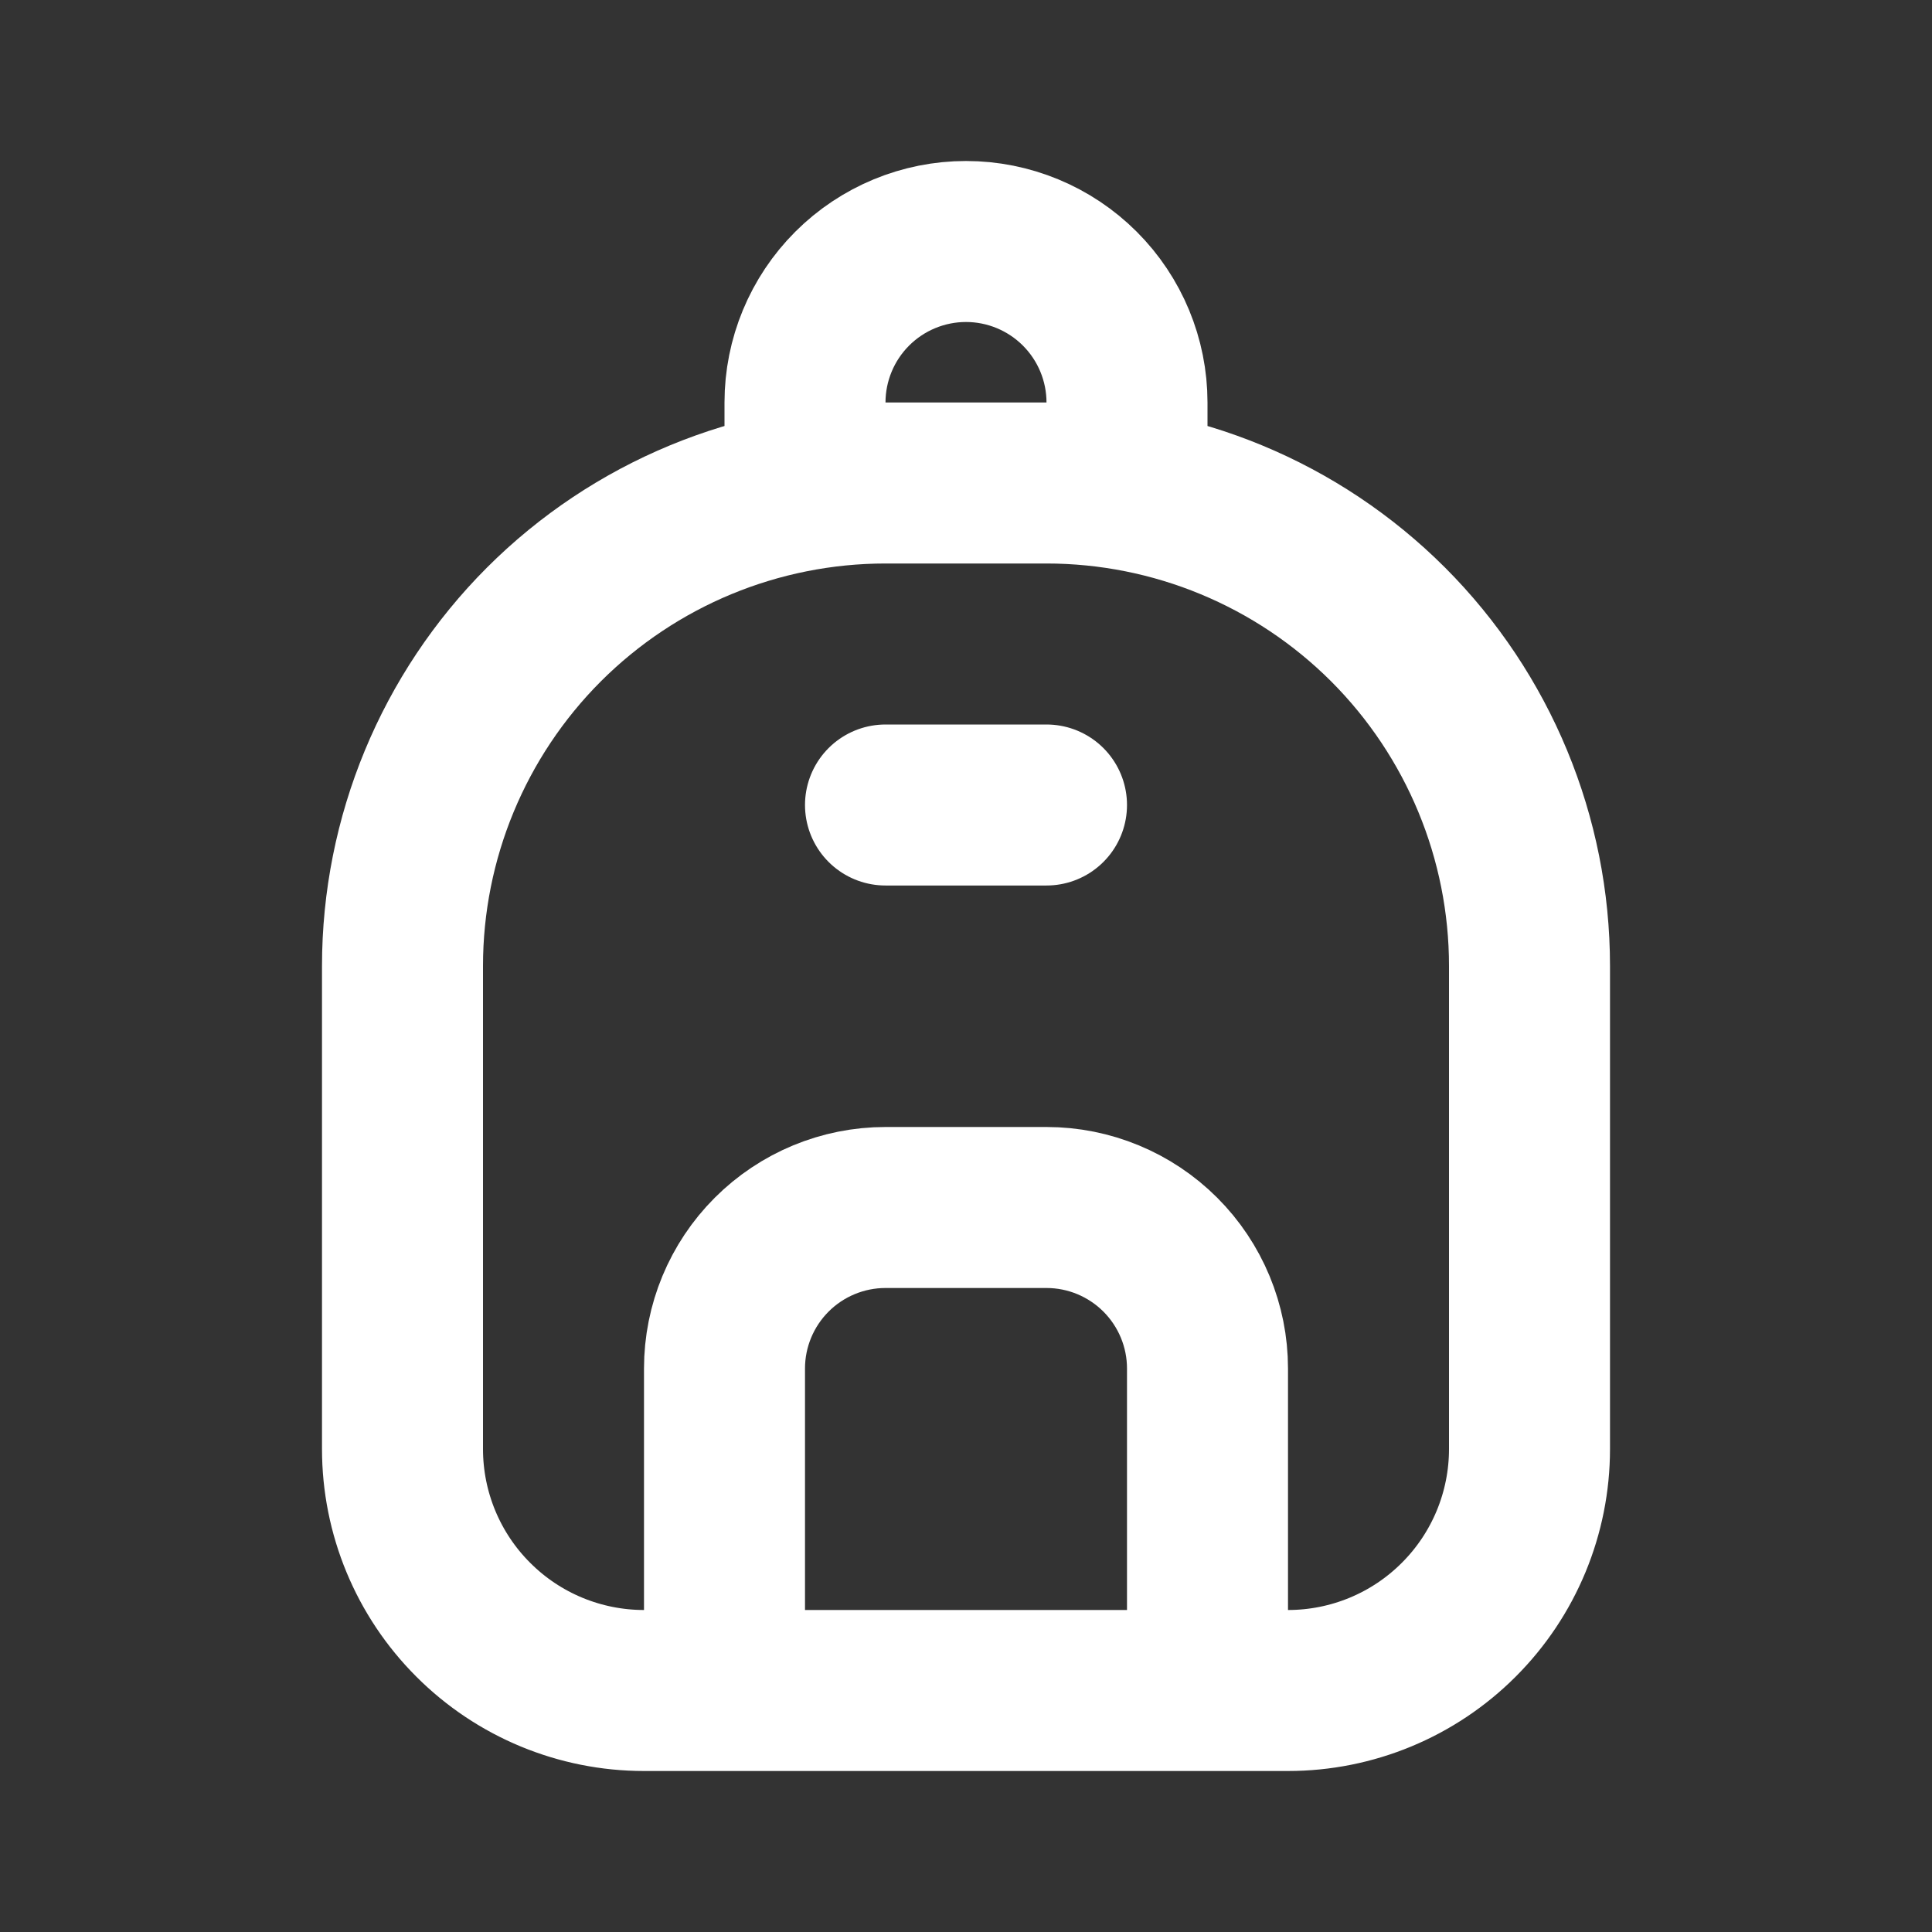 <svg width="24" height="24" viewBox="0 0 24 24" fill="none" xmlns="http://www.w3.org/2000/svg">
<rect x="0" y="0" width="24" height="24" fill="#333333" stroke="none"/>
<path d="M10 6V5C10 4.47 10.211 3.961 10.586 3.586C10.961 3.211 11.47 3 12 3C12.53 3 13.039 3.211 13.414 3.586C13.789 3.961 14 4.47 14 5V6M9 21V17C9 16.47 9.211 15.961 9.586 15.586C9.961 15.211 10.47 15 11 15H13C13.53 15 14.039 15.211 14.414 15.586C14.789 15.961 15 16.47 15 17V21M11 10H13M5 18V12C5 10.409 5.632 8.883 6.757 7.757C7.883 6.632 9.409 6 11 6H13C14.591 6 16.117 6.632 17.243 7.757C18.368 8.883 19 10.409 19 12V18C19 18.796 18.684 19.559 18.121 20.121C17.559 20.684 16.796 21 16 21H8C7.204 21 6.441 20.684 5.879 20.121C5.316 19.559 5 18.796 5 18Z" stroke="white" stroke-width="2" stroke-linecap="round" stroke-linejoin="round"/>
</svg>

